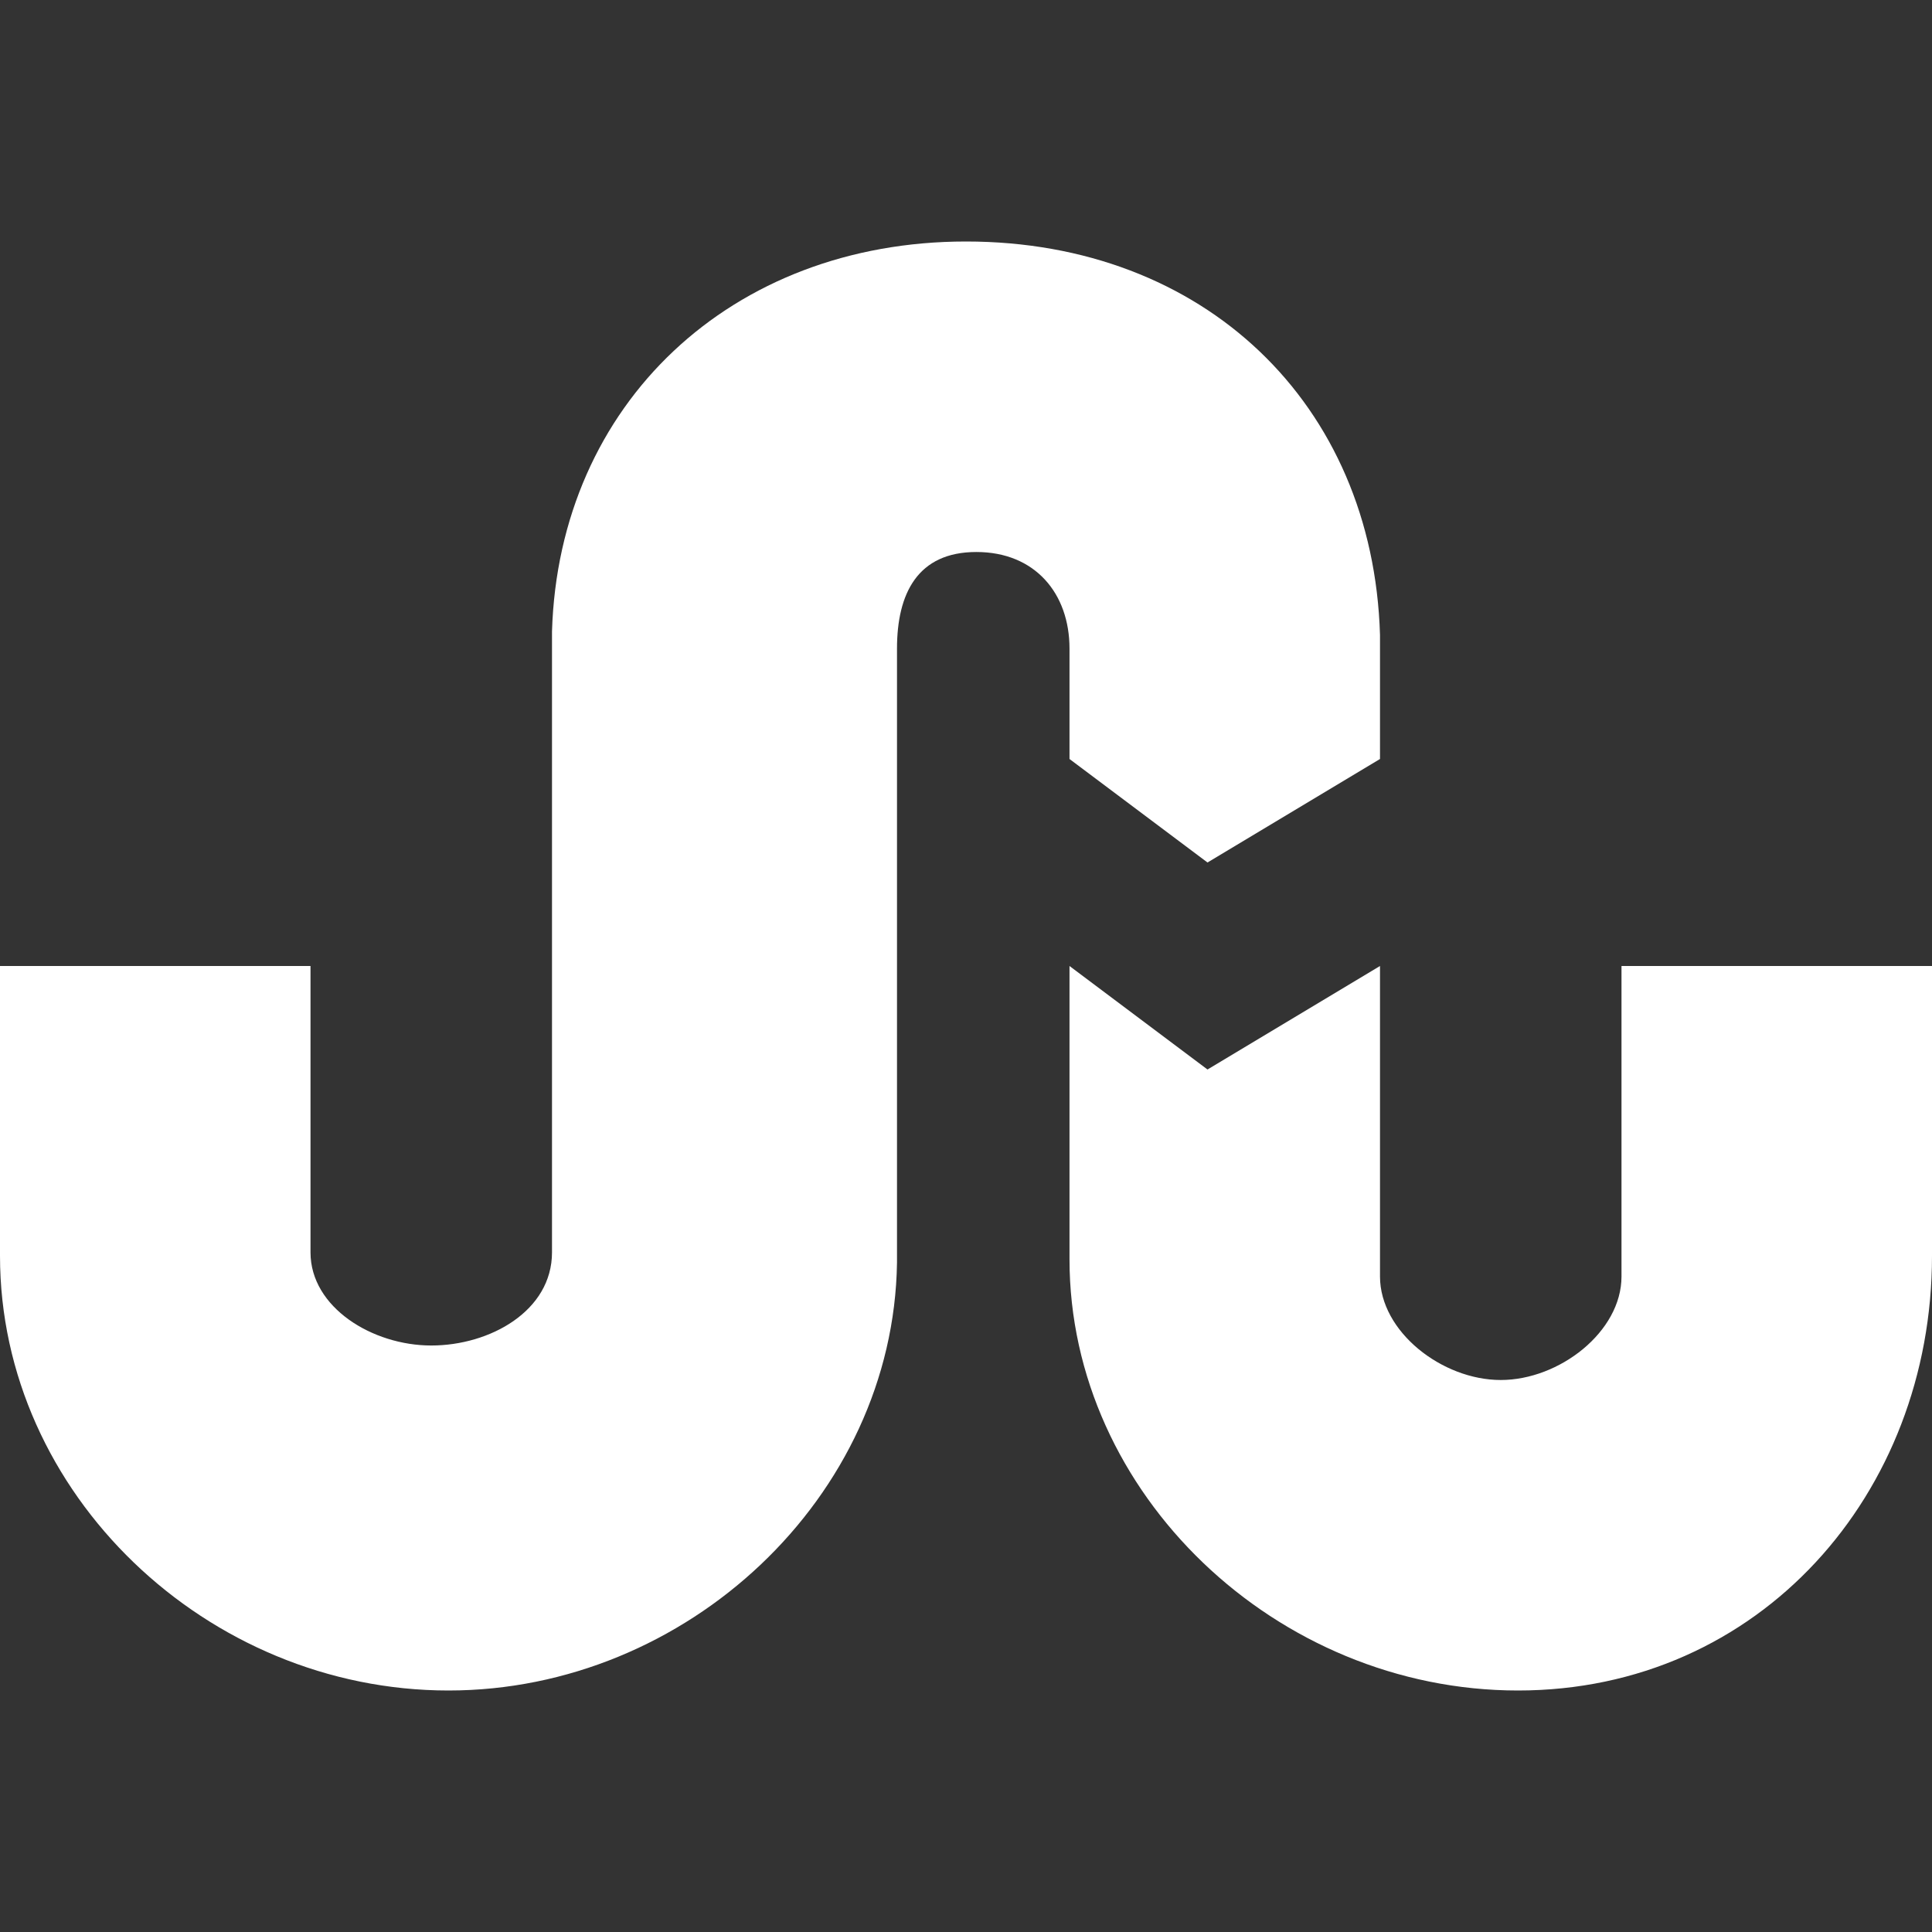 <?xml version="1.0"?>
<svg xmlns="http://www.w3.org/2000/svg" xmlns:xlink="http://www.w3.org/1999/xlink" xmlns:svgjs="http://svgjs.com/svgjs" version="1.1" width="512" height="512" x="0" y="0" viewBox="0 0 512 512" style="enable-background:new 0 0 512 512" xml:space="preserve" class=""><rect x="0" y="0" width="512" height="512" fill="#333333" stroke="none"/><g>
<path xmlns="http://www.w3.org/2000/svg" style="" d="M258.743,146.286c-15.543,0-21.029,10.971-21.029,25.6v162.743C236.8,396.8,181.943,448,118.857,448  C54.857,448,0,395.886,0,332.8V256h82.286v75.886c0,14.629,16.457,24.686,32,24.686s32-9.143,32-24.686V167.314  C148.114,106.971,193.829,64,256,64c63.086,0,107.886,42.971,109.714,104.229v32.914L320,228.571l-36.571-27.429v-29.257  C283.429,157.257,274.286,146.286,258.743,146.286 M402.286,448c-64,0-118.857-52.114-118.857-114.286V256L320,283.429L365.714,256  v82.286c0,14.629,16.457,27.429,32,27.429c15.543,0,32-12.8,32-27.429V256H512v76.8C512,395.886,466.286,448,402.286,448" fill="#ffffff" data-original="#f1602e"/>
<g xmlns="http://www.w3.org/2000/svg">
</g>
<g xmlns="http://www.w3.org/2000/svg">
</g>
<g xmlns="http://www.w3.org/2000/svg">
</g>
<g xmlns="http://www.w3.org/2000/svg">
</g>
<g xmlns="http://www.w3.org/2000/svg">
</g>
<g xmlns="http://www.w3.org/2000/svg">
</g>
<g xmlns="http://www.w3.org/2000/svg">
</g>
<g xmlns="http://www.w3.org/2000/svg">
</g>
<g xmlns="http://www.w3.org/2000/svg">
</g>
<g xmlns="http://www.w3.org/2000/svg">
</g>
<g xmlns="http://www.w3.org/2000/svg">
</g>
<g xmlns="http://www.w3.org/2000/svg">
</g>
<g xmlns="http://www.w3.org/2000/svg">
</g>
<g xmlns="http://www.w3.org/2000/svg">
</g>
<g xmlns="http://www.w3.org/2000/svg">
</g>
</g></svg>
